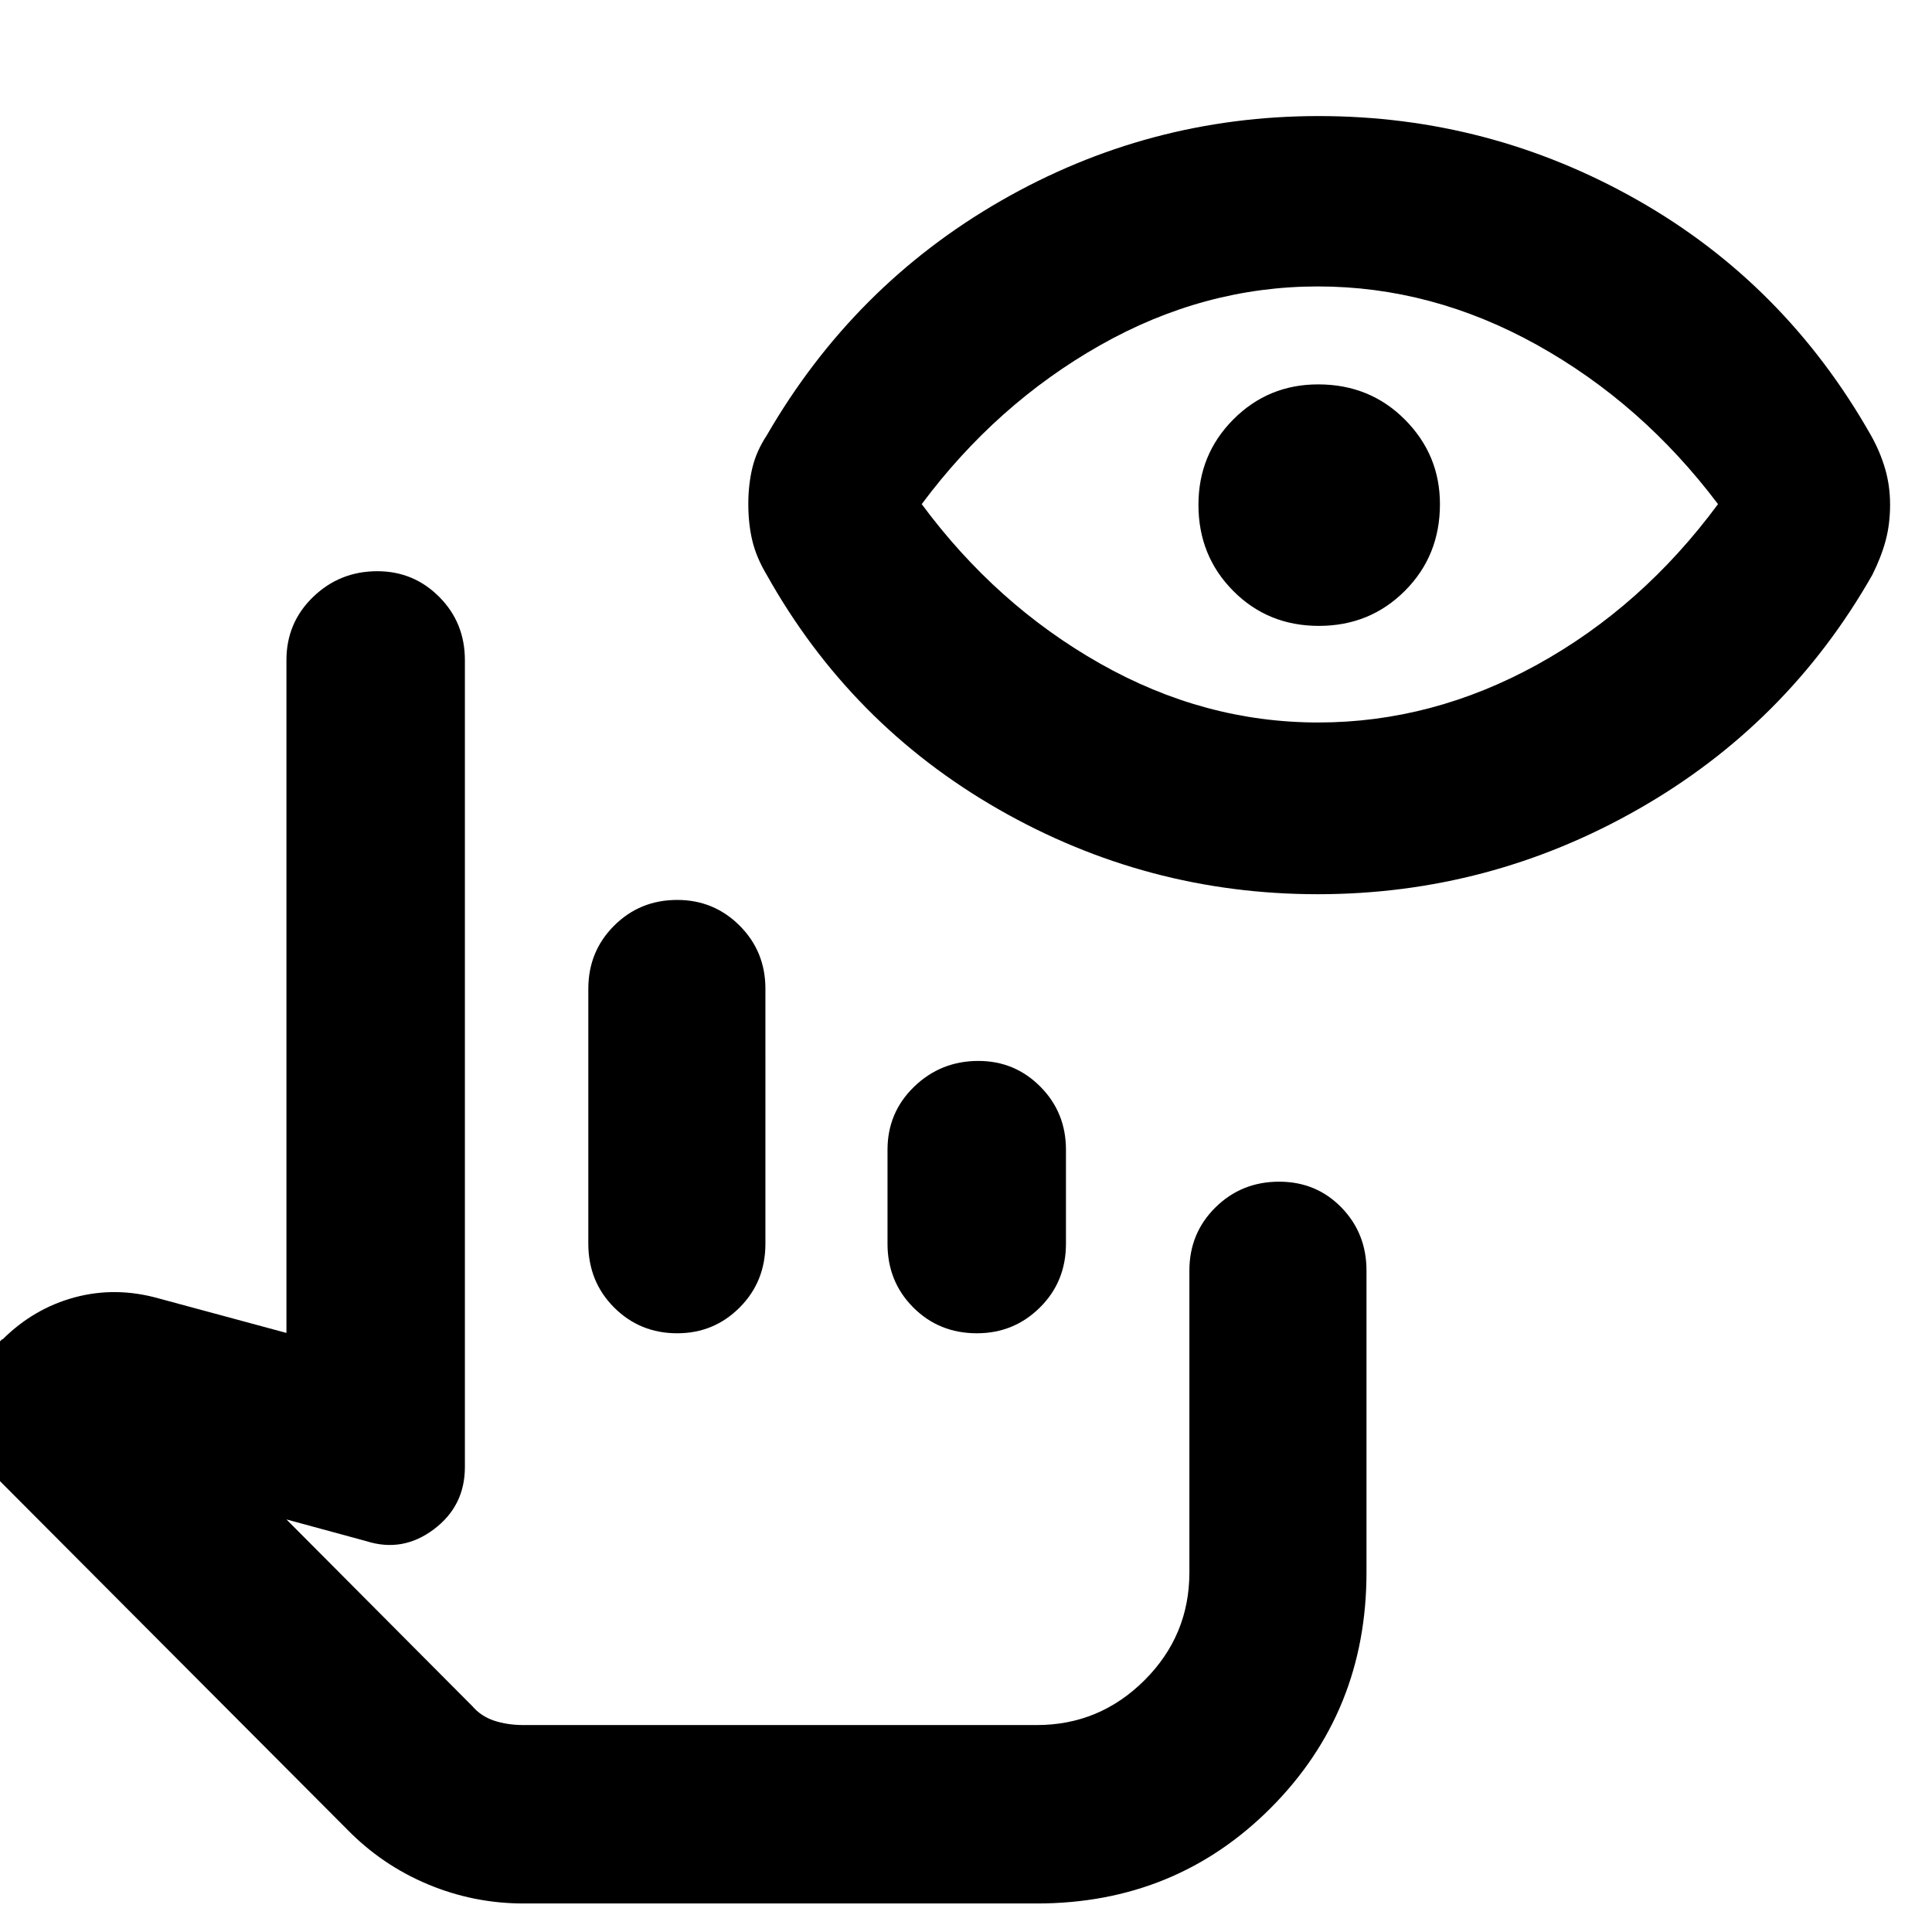 <svg xmlns="http://www.w3.org/2000/svg" height="40" viewBox="0 -960 960 960" width="40"><path d="M260.17-14.17q-24.81 0-47.57-9.53-22.77-9.54-40.1-27.26L.83-223.19q-15.44-15.14-15.47-35.64-.03-20.5 15.64-35.67l.3.03q15.51-15.42 35.85-20.89 20.35-5.47 41.68.53l63.5 17.16V-632q0-18.58 13.24-31.37 13.24-12.8 31.93-12.8 18.07 0 30.79 12.8Q231-650.58 231-632v401q0 19.32-15.44 30.91-15.43 11.59-33.39 5.92L142.33-205l92.32 92.73q4.35 5.1 10.92 7.27t14.6 2.17h255q31.17 0 53.5-22.24t22.33-53.6v-150q0-18.57 12.94-31.37 12.94-12.79 31.67-12.79 18.4 0 30.9 12.79Q679-347.24 679-328.67v150q0 69.17-47.38 116.84-47.39 47.66-116.45 47.66h-255ZM292.33-342v-126.67q0-18.57 12.82-31.37 12.81-12.79 31.36-12.79 18.21 0 31.02 12.79 12.8 12.8 12.8 31.37V-342q0 18.86-12.79 31.68t-31.02 12.82q-18.56 0-31.37-12.82-12.82-12.82-12.82-31.68ZM441-342v-46.67q0-18.57 13.24-31.37 13.23-12.79 31.93-12.79 18.07 0 30.78 12.79 12.72 12.8 12.72 31.37V-342q0 18.86-12.93 31.68-12.92 12.82-31.35 12.82-18.77 0-31.58-12.82Q441-323.14 441-342Zm150 238.17H231h360Zm63.76-411.84q-84.87 0-158.49-42.14T381-674.33q-5.17-8.65-7.17-16.99-2-8.34-2-18.25 0-9.58 2-17.92 2-8.34 7.17-16.18 43-74.38 116.28-116.52 73.29-42.14 157.98-42.14 84.76 0 158.25 41.66Q887-819 929.67-743.67q4.5 7.98 7 16.48t2.5 17.91q0 9.74-2.22 17.94-2.21 8.21-6.62 17.01-42.16 74.16-116.28 116.41-74.11 42.25-159.29 42.25ZM655-601q56.65 0 108.82-28.75Q816-658.5 853.67-709.5q-37.67-50-89.89-79.08-52.22-29.09-108.92-29.09-56.69 0-108.28 29.25Q495-759.17 458-709.5q37 50 88.68 79.25Q598.35-601 655-601Zm.34-48q-25.34 0-42.59-17.41-17.25-17.4-17.25-42.75 0-25.01 17.32-42.42Q630.15-769 654.99-769q25.68 0 43.09 17.49 17.42 17.49 17.42 42 0 25.68-17.41 43.09Q680.69-649 655.34-649Z"/></svg>